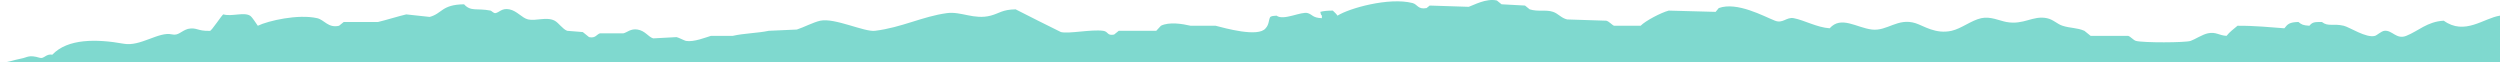 <?xml version="1.0" encoding="utf-8"?>
<!-- Generator: Adobe Illustrator 16.0.0, SVG Export Plug-In . SVG Version: 6.00 Build 0)  -->
<!DOCTYPE svg PUBLIC "-//W3C//DTD SVG 1.1//EN" "http://www.w3.org/Graphics/SVG/1.1/DTD/svg11.dtd">
<svg version="1.1" id="rippedPaperBottom" xmlns="http://www.w3.org/2000/svg" xmlns:xlink="http://www.w3.org/1999/xlink" x="0px"
	 y="0px" width="800px" height="20px" viewBox="0 0 800 20" enable-background="new 0 0 800 20" xml:space="preserve">
<path fill="#7FD9CF" d="M800,20c-266.64,0-533.355,0-800,0c0-10.504,0,10.504,0,0c1.979,0.203,4.439-0.838,6.75-1.25
	c2.072-0.37,2.398-1.329,6-0.25c1.363,0.409,1.945-1.37,4-1c4.893-5.188,14.162-5.068,22.875-3.5c5.32,0.959,11.174-3.966,15.375-3
	c2.146,0.49,2.896-1.076,5.125-1.75c2.852-0.595,2.953,0.743,7,0.625c0.383,0.379,4.021-5.376,4.375-5.269
	c2.584,0.766,6.562-0.798,8.5,0.404c0.768,0.475,1.982,2.569,2.5,3.232c3.342-1.613,12.865-3.805,19-2.424
	c2.279,0.513,3.527,3.245,7,2.424c0.5-0.404,1-0.808,1.5-1.212c3.666,0,7.334,0,11,0c2.354-0.557,6.895-1.949,9-2.424
	c2.5,0.269,5,0.539,7.5,0.808c4.039-1.083,3.785-3.945,11-4.04c2.197,2.431,4.072,1.152,8.5,2.02c0.238,0.047,0.982,0.875,1.5,0.808
	c1.271-0.167,2.033-1.7,4.5-1.212c2.455,0.486,4.021,2.775,6,3.232c2.459,0.567,5.953-0.946,8.5,0.404
	c1.283,0.681,2.553,2.706,4,3.232c1.666,0.135,3.334,0.269,5,0.404c0.666,0.539,1.334,1.077,2,1.616
	c2.107,0.463,2.428-0.928,3.5-1.212c2.5,0,5,0,7.5,0c1.217-0.301,2.324-1.566,4.5-1.212c2.479,0.402,3.354,2.271,5,2.828
	c2.5-0.136,5-0.27,7.5-0.404c0.652,0.13,2.549,1.128,3,1.212c2.496,0.458,6.475-1.175,8-1.615c2.334,0,4.67,0,7,0
	c3.387-0.81,8.08-0.877,11.5-1.617c3-0.135,6-0.269,9-0.404c2.076-0.656,5.334-2.367,7.5-2.828c4.59-0.979,14.061,3.653,17.5,3.232
	c8.555-1.051,15.195-4.6,23-5.656c4.572-0.622,8.705,2.188,14,0.808c2.799-0.729,3.689-1.953,8-2.02
	c0.082,0.087,14.328,7.229,14.5,7.271c2.576,0.62,9.65-0.917,13.5-0.404c1.744,0.231,1.166,1.64,3.5,1.212
	c0.5-0.404,1-0.809,1.5-1.212c4,0,8,0,12,0c0.5-0.539,1-1.077,1.5-1.616c2.646-1.311,6.873-0.61,9.5,0c2.666,0,5.338,0,8,0
	c2.852,0.727,13.675,3.808,16,0.808c1.179-1.233,0.923-2.762,1.5-3.636c0.594-0.324,0.845-0.313,2-0.404
	c2.2,1.715,7.898-1.444,10-0.808c1.475,0.446,1.551,1.528,4.5,1.616c0-0.269,0-0.539,0-0.808c-0.376-0.433-0.301-0.384-0.5-1.212
	c1.023-0.288,2.341-0.401,4-0.404c0.573,0.588,1.005,0.889,1.5,1.616c3.663-2.338,16.4-5.961,24-4.04
	c1.621,0.41,1.688,2.146,4.5,1.616c0.337-0.269,0.671-0.539,1-0.808c4.166,0.135,8.334,0.269,12.5,0.404
	c1.509-0.492,5.567-2.811,9-2.02c0.5,0.404,1,0.808,1.5,1.212c2.5,0.135,5,0.269,7.5,0.404c0.5,0.404,1,0.808,1.5,1.212
	c2.688,0.845,5.186,0.013,7.5,0.808c1.646,0.562,2.621,2.003,4.5,2.424c4.166,0.135,8.334,0.269,12.5,0.404
	c0.951,0.228,1.863,1.4,2.5,1.616c2.833,0,5.667,0,8.5,0c1.544-1.587,6.576-4.225,9-4.848c5,0.135,10,0.269,15,0.404
	c0.333-0.404,0.667-0.808,1-1.212c5.854-2.142,14.461,2.662,18,4.04c2.541,0.99,3.66-1.249,6-0.808
	c3.339,0.629,7.41,2.964,11.5,3.232c3.645-4.103,8.567-0.199,13.5,0.404c4.896,0.599,8.296-3.855,14-2.02
	c2.632,0.847,6.404,3.562,11.5,2.424c3.154-0.706,6.271-3.326,9.5-4.041c2.915-0.645,5.877,0.819,8,1.212
	c5.646,1.045,8.438-2.139,13-1.212c2.042,0.415,3.28,1.871,5,2.425c2.586,0.825,4.607,0.584,7,1.616
	c0.667,0.538,1.333,1.078,2,1.615c4,0,8,0,12,0c0.788,0.217,1.711,1.4,2.5,1.616c2.288,0.621,15.792,0.58,17.5,0
	c1.283-0.437,3.725-2.037,5.5-2.424c2.605-0.569,3.518,0.679,6,0.808c0.985-1.281,2.277-2.171,3.5-3.229
	c5.542-0.044,10.706,0.499,15,0.808c1.059-1.388,1.689-1.944,4.5-2.021c1.018,0.856,1.475,1.071,3.5,1.213
	c0.986-1.151,1.506-1.218,4-1.213c1.993,1.59,3.646,0.413,7,1.213c1.854,0.441,7.212,4.033,10,3.229
	c0.654-0.188,2.021-1.503,3-1.615c2.529-0.29,3.821,2.88,7,1.615c3.893-1.548,6.714-4.564,12-4.848
	c6.727,4.831,12.787-0.842,18-1.616C800,15.378,800,9.63,800,20z"/>
</svg>
